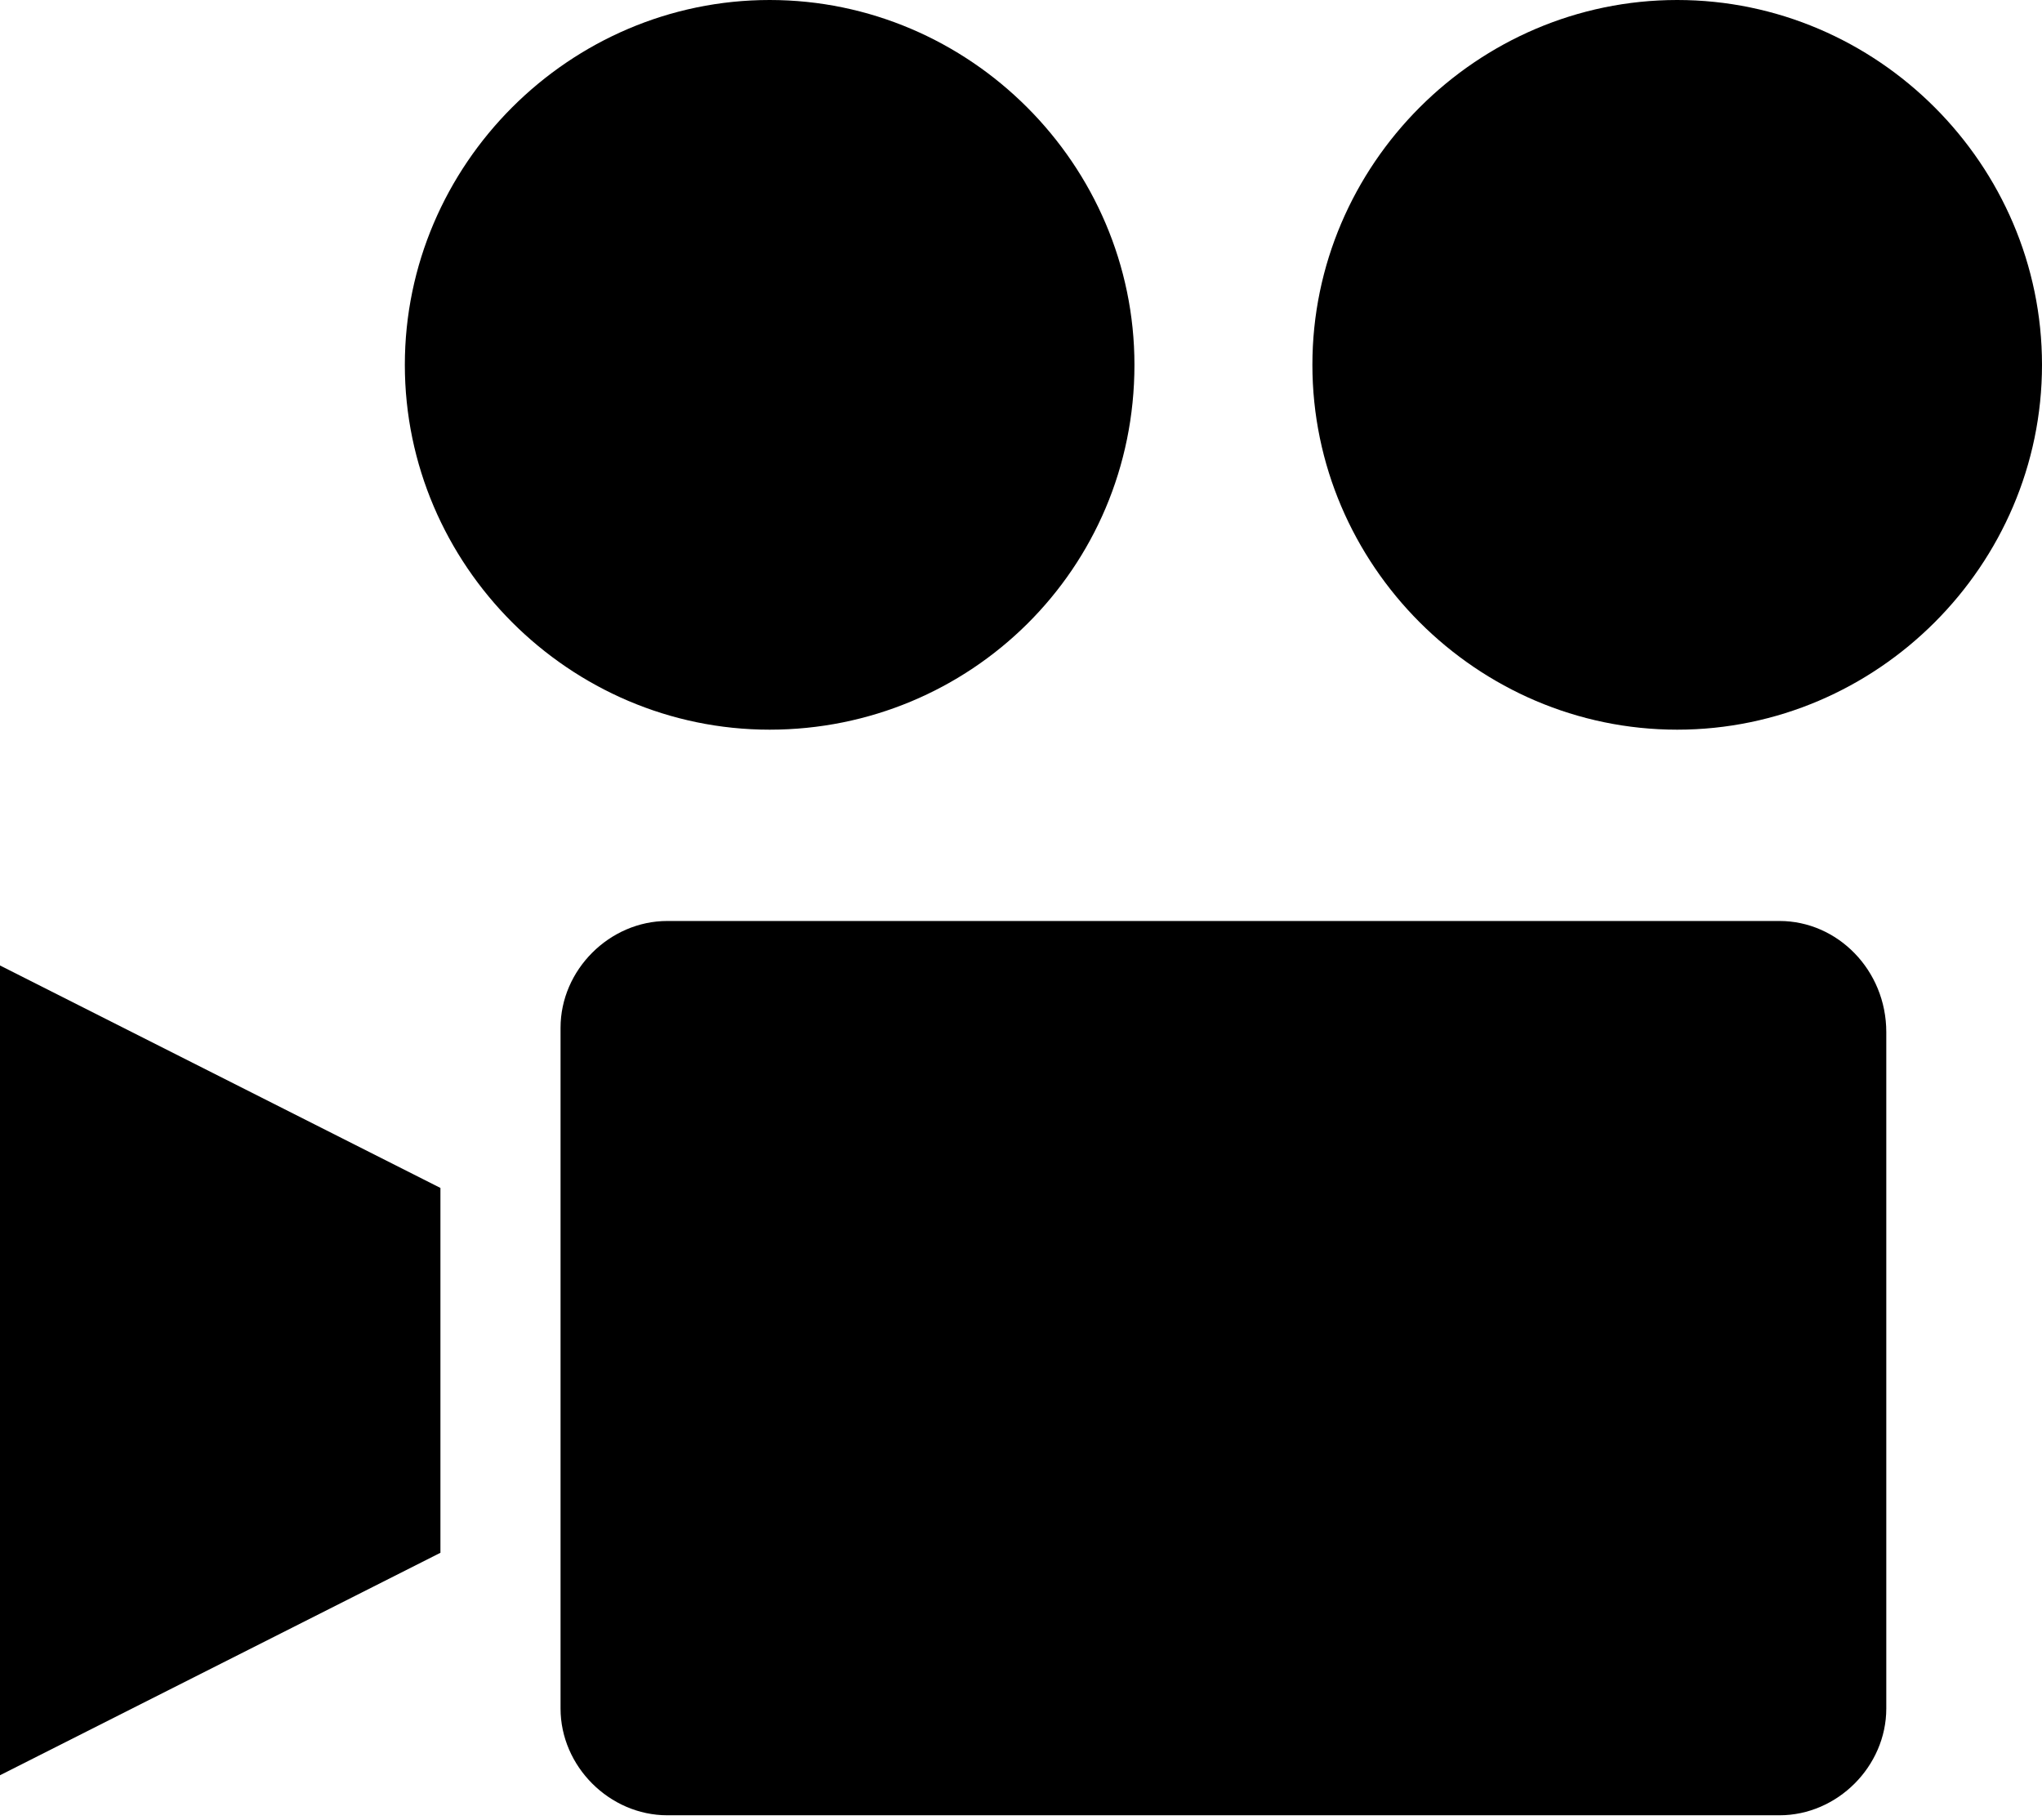 <?xml version="1.0" encoding="utf-8"?>
<!-- Generator: Adobe Illustrator 18.1.1, SVG Export Plug-In . SVG Version: 6.00 Build 0)  -->
<svg version="1.1" id="Layer_1" xmlns="http://www.w3.org/2000/svg" xmlns:xlink="http://www.w3.org/1999/xlink" x="0px" y="0px"
	 viewBox="0 0 45.9 40.9" enable-background="new 0 0 45.9 40.9" xml:space="preserve">
<g>
	<path d="M40,20.7H15c-1.3,0-2.4,1.1-2.4,2.4v15.3c0,1.3,1.1,2.4,2.4,2.4h25c1.3,0,2.4-1.1,2.4-2.4V23.2
		C42.4,21.8,41.3,20.7,40,20.7z"/>
	<polygon points="0,39.9 9.9,34.9 9.9,26.7 0,21.7 	"/>
	<path d="M25.5,8.2c0-4.5-3.7-8.2-8.2-8.2c-4.5,0-8.2,3.7-8.2,8.2c0,4.5,3.7,8.2,8.2,8.2C21.8,16.4,25.5,12.8,25.5,8.2z"/>
	<path d="M37.7,0c-4.5,0-8.2,3.7-8.2,8.2c0,4.5,3.7,8.2,8.2,8.2c4.5,0,8.2-3.7,8.2-8.2C45.9,3.7,42.2,0,37.7,0z"/>
</g>
<g>
</g>
<g>
</g>
<g>
</g>
<g>
</g>
<g>
</g>
<g>
</g>
<g>
</g>
<g>
</g>
<g>
</g>
<g>
</g>
<g>
</g>
<g>
</g>
<g>
</g>
<g>
</g>
<g>
</g>
</svg>
